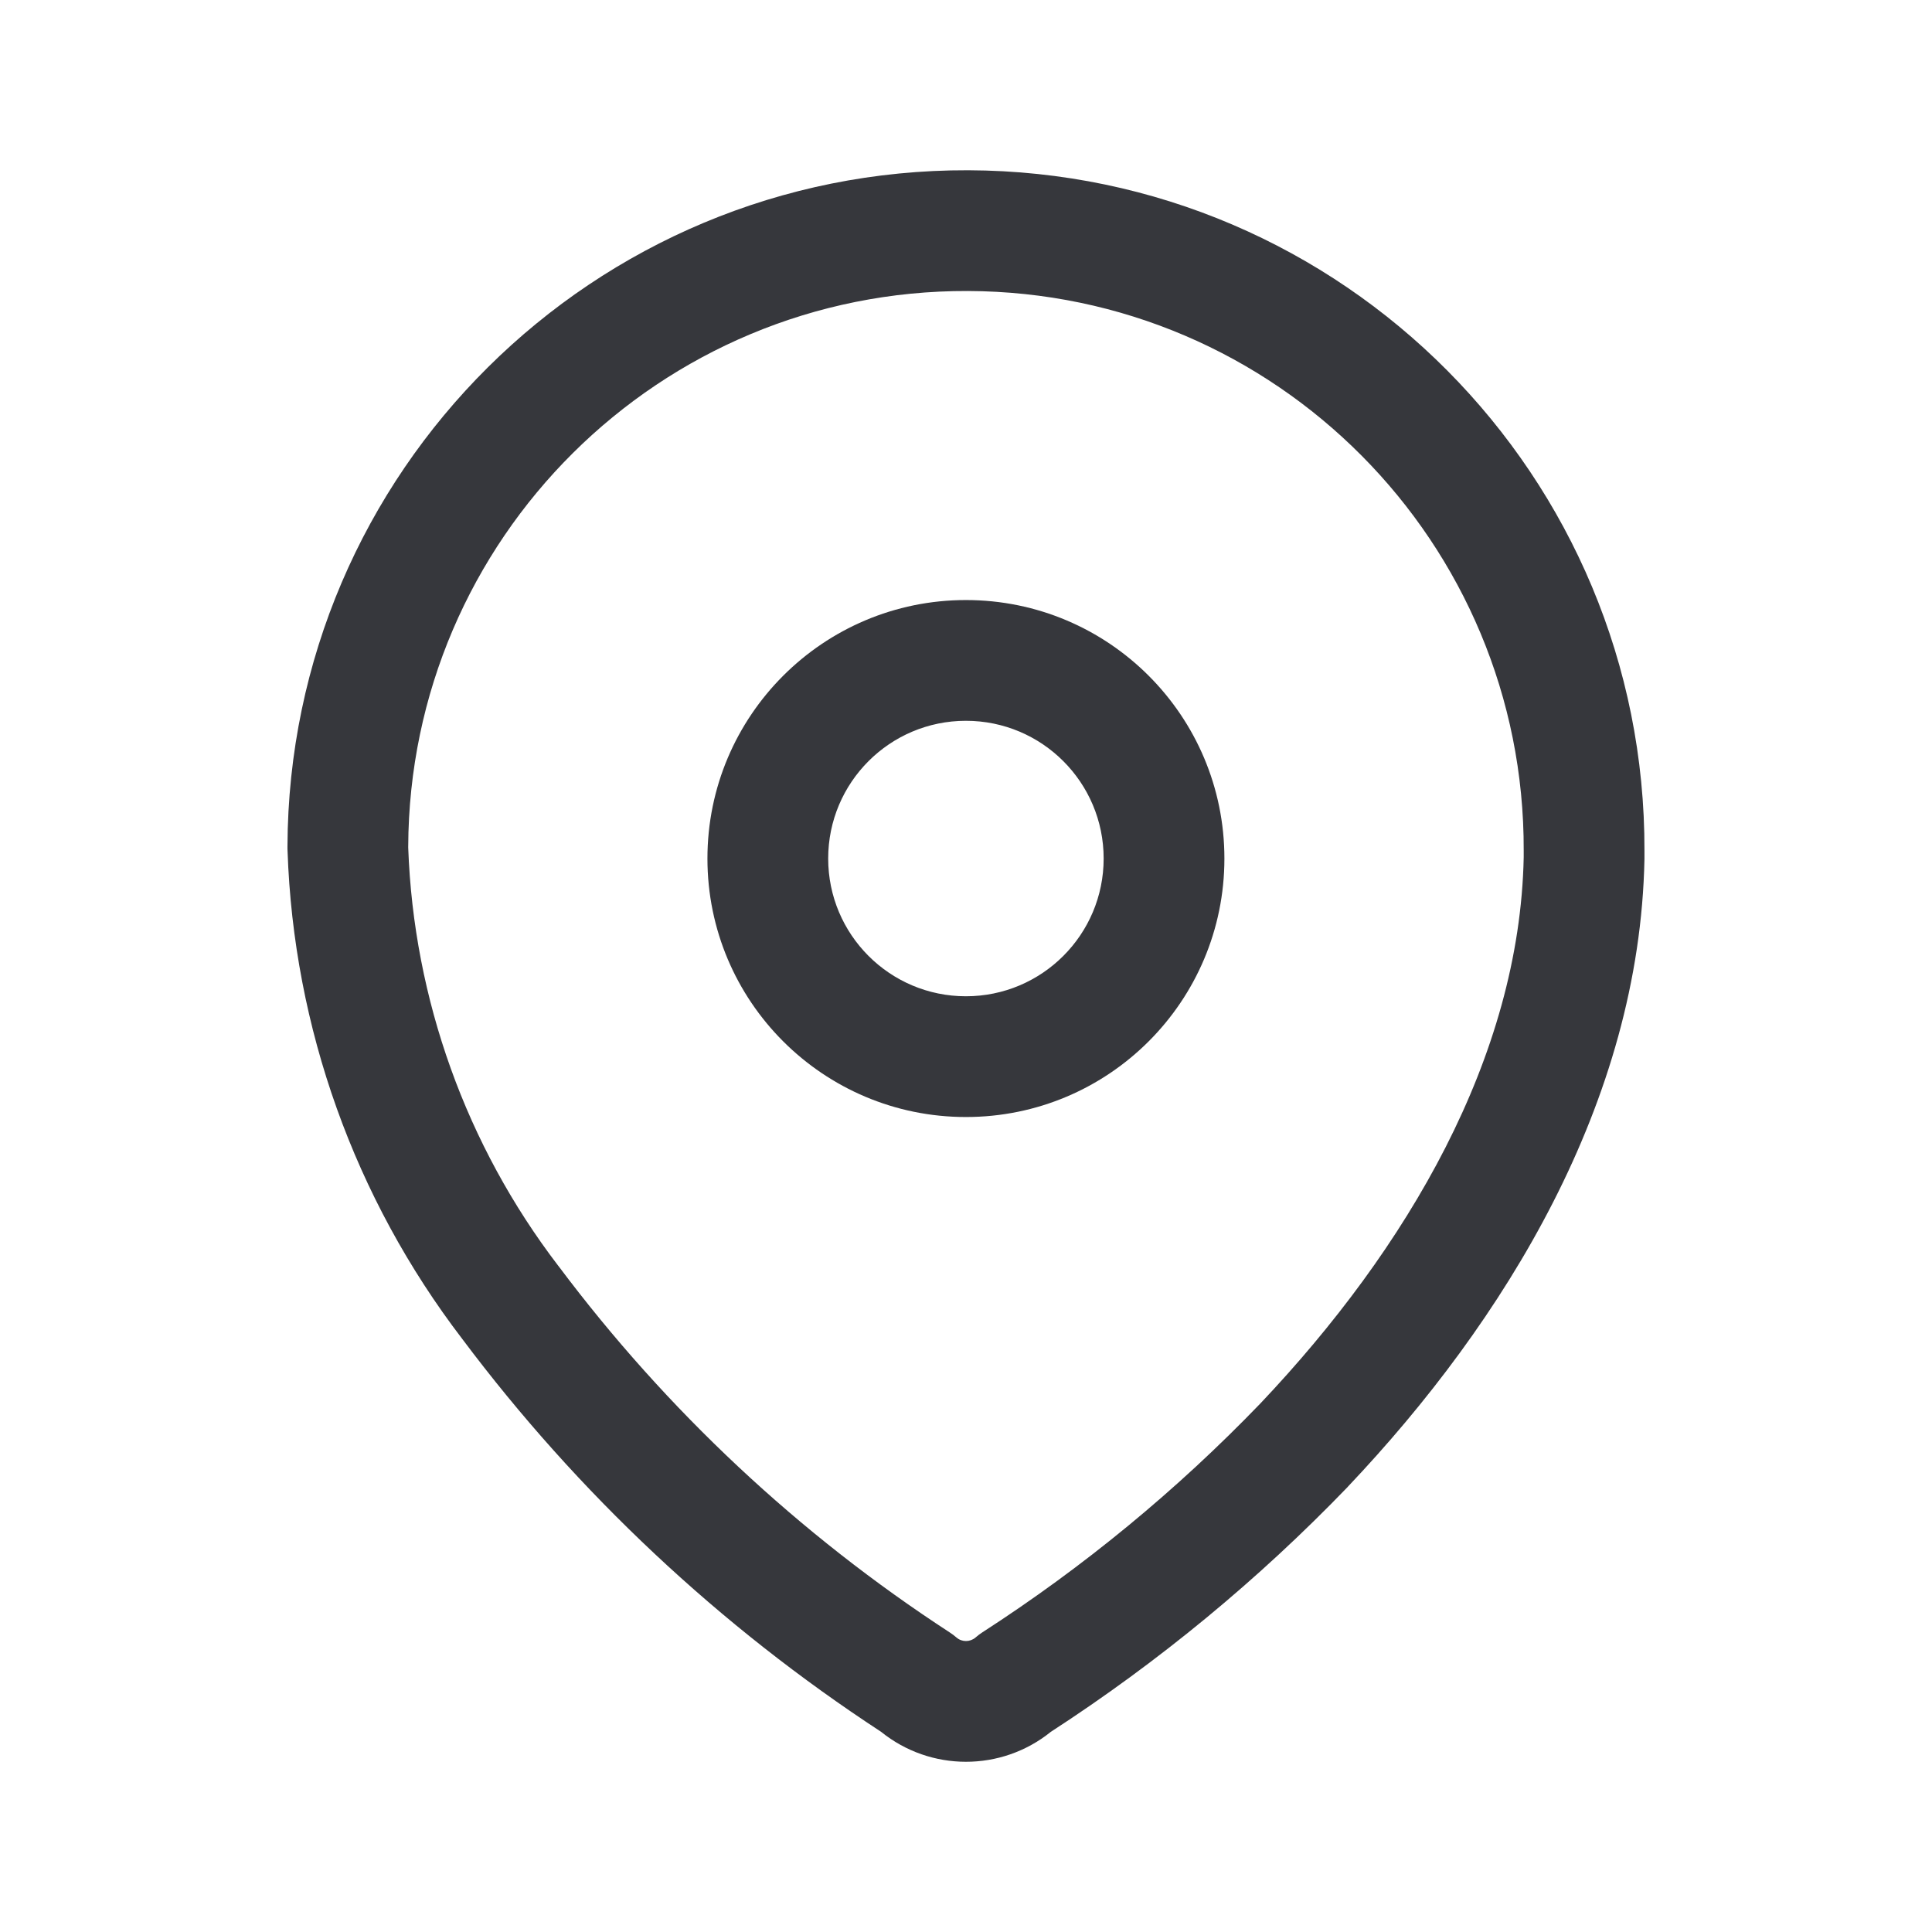<svg width="24" height="24" viewBox="0 0 24 24" fill="none" xmlns="http://www.w3.org/2000/svg">
<path fill-rule="evenodd" clip-rule="evenodd" d="M5.071 10.519V10.53C5.139 12.412 5.79 14.227 6.934 15.723L6.939 15.729C8.28 17.519 9.925 19.06 11.8 20.28C11.829 20.299 11.856 20.319 11.882 20.342C11.949 20.4 12.05 20.4 12.118 20.342C12.144 20.319 12.172 20.298 12.201 20.279C13.459 19.467 14.619 18.512 15.657 17.434C17.48 15.51 18.878 13.136 18.928 10.649V10.57L18.928 10.567C18.941 6.741 15.85 3.628 12.023 3.615C8.197 3.602 5.085 6.693 5.071 10.519ZM3.571 10.515C3.587 5.86 7.373 2.1 12.028 2.115C16.683 2.131 20.443 5.917 20.428 10.571V10.657L20.428 10.671C20.37 13.693 18.692 16.412 16.744 18.468L16.74 18.473C15.631 19.624 14.394 20.644 13.053 21.514C12.438 22.01 11.559 22.009 10.945 21.513C8.939 20.201 7.178 18.549 5.741 16.631C4.405 14.885 3.647 12.766 3.572 10.569C3.571 10.561 3.571 10.552 3.571 10.544L3.571 10.515Z" fill="#36373C"/>
<path fill-rule="evenodd" clip-rule="evenodd" d="M11.999 8.954C11.054 8.954 10.288 9.72 10.288 10.665C10.288 11.61 11.054 12.376 11.999 12.376C12.944 12.376 13.71 11.61 13.71 10.665C13.71 9.72 12.944 8.954 11.999 8.954ZM8.788 10.665C8.788 8.892 10.226 7.454 11.999 7.454C13.773 7.454 15.21 8.892 15.21 10.665C15.21 12.439 13.773 13.876 11.999 13.876C10.226 13.876 8.788 12.439 8.788 10.665Z" fill="#36373C"/>
</svg>
